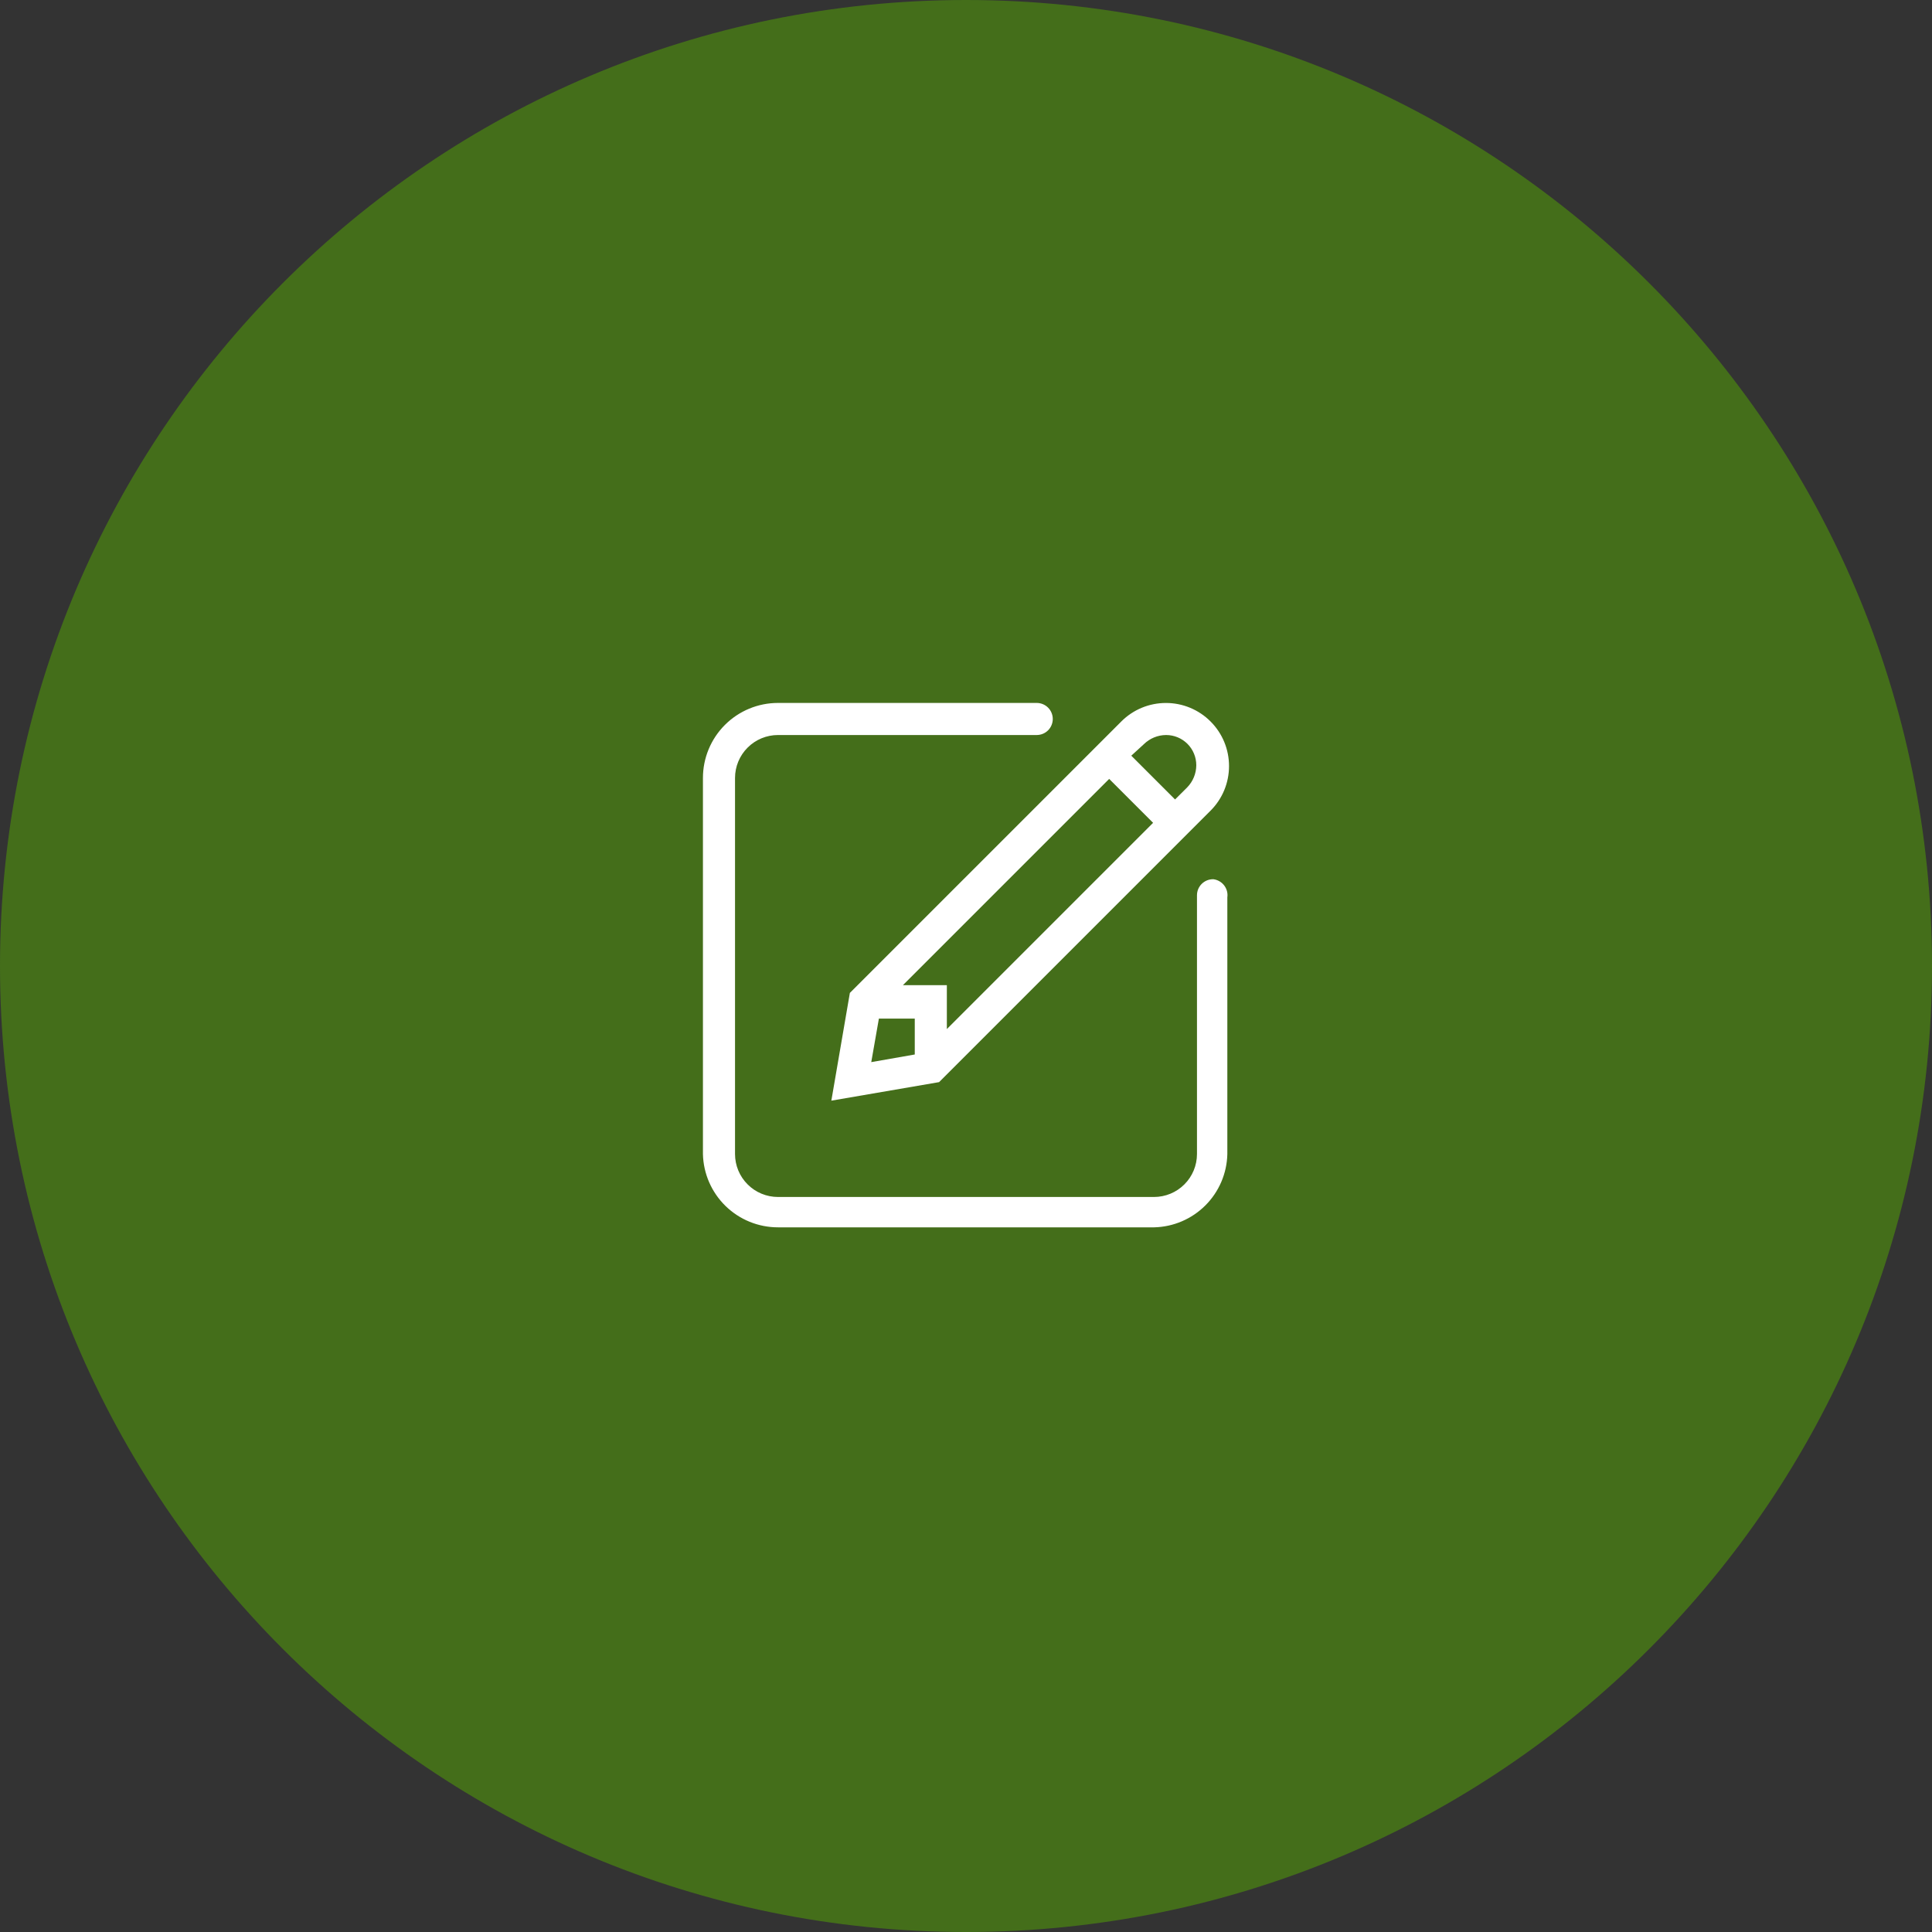 <svg width="56" height="56" viewBox="0 0 56 56" fill="none" xmlns="http://www.w3.org/2000/svg">
<rect x="0" y="0" width="56" height="56" fill="#333333" stroke="none"/>
<path d="M28 56C43.464 56 56 43.464 56 28C56 12.536 43.464 0 28 0C12.536 0 0 12.536 0 28C0 43.464 12.536 56 28 56Z" fill="#446E1A"/>
<path fill-rule="evenodd" clip-rule="evenodd" d="M22.55 20.375C21.973 20.375 21.42 20.604 21.012 21.012C20.604 21.42 20.375 21.973 20.375 22.55L20.375 33.45L20.375 33.453C20.389 34.021 20.624 34.56 21.031 34.957C21.437 35.353 21.982 35.575 22.55 35.575L33.45 35.575L33.453 35.575C34.012 35.562 34.544 35.334 34.939 34.939C35.334 34.544 35.562 34.012 35.575 33.453V26.009C35.583 25.951 35.58 25.892 35.566 25.836C35.551 25.776 35.524 25.719 35.487 25.669C35.45 25.62 35.404 25.578 35.351 25.547C35.297 25.515 35.238 25.494 35.177 25.486L35.169 25.485H35.16C35.099 25.485 35.038 25.497 34.982 25.52C34.926 25.544 34.874 25.578 34.831 25.621C34.788 25.664 34.754 25.716 34.73 25.772C34.707 25.828 34.695 25.889 34.695 25.95V33.45C34.695 33.78 34.564 34.097 34.33 34.33C34.097 34.564 33.78 34.695 33.45 34.695H22.55C22.22 34.695 21.903 34.564 21.67 34.33C21.436 34.097 21.305 33.78 21.305 33.45V22.55C21.305 22.22 21.436 21.903 21.67 21.67C21.903 21.436 22.22 21.305 22.55 21.305H30.05C30.173 21.305 30.292 21.256 30.379 21.169C30.466 21.082 30.515 20.963 30.515 20.84C30.515 20.717 30.466 20.598 30.379 20.511C30.292 20.424 30.173 20.375 30.05 20.375H22.55ZM33.795 20.376C33.555 20.376 33.317 20.423 33.095 20.515C32.873 20.607 32.672 20.742 32.502 20.912L24.634 28.78L24.097 31.903L27.22 31.366L35.088 23.498C35.258 23.328 35.393 23.127 35.485 22.905C35.577 22.683 35.624 22.445 35.624 22.205C35.624 21.965 35.577 21.727 35.485 21.505C35.393 21.283 35.258 21.081 35.088 20.912C34.919 20.742 34.717 20.607 34.495 20.515C34.273 20.423 34.035 20.376 33.795 20.376ZM33.8 21.305C34.032 21.305 34.255 21.397 34.419 21.561C34.583 21.725 34.675 21.948 34.675 22.18C34.674 22.42 34.579 22.651 34.411 22.823L34.06 23.173L32.791 21.904L33.154 21.572L33.157 21.569C33.329 21.401 33.56 21.306 33.8 21.305ZM27.445 28.555H26.172L32.15 22.577L33.423 23.85L27.445 29.828V28.555ZM25.254 30.786L25.475 29.525H26.515V30.565L25.254 30.786Z" fill="white"/>
</svg>
